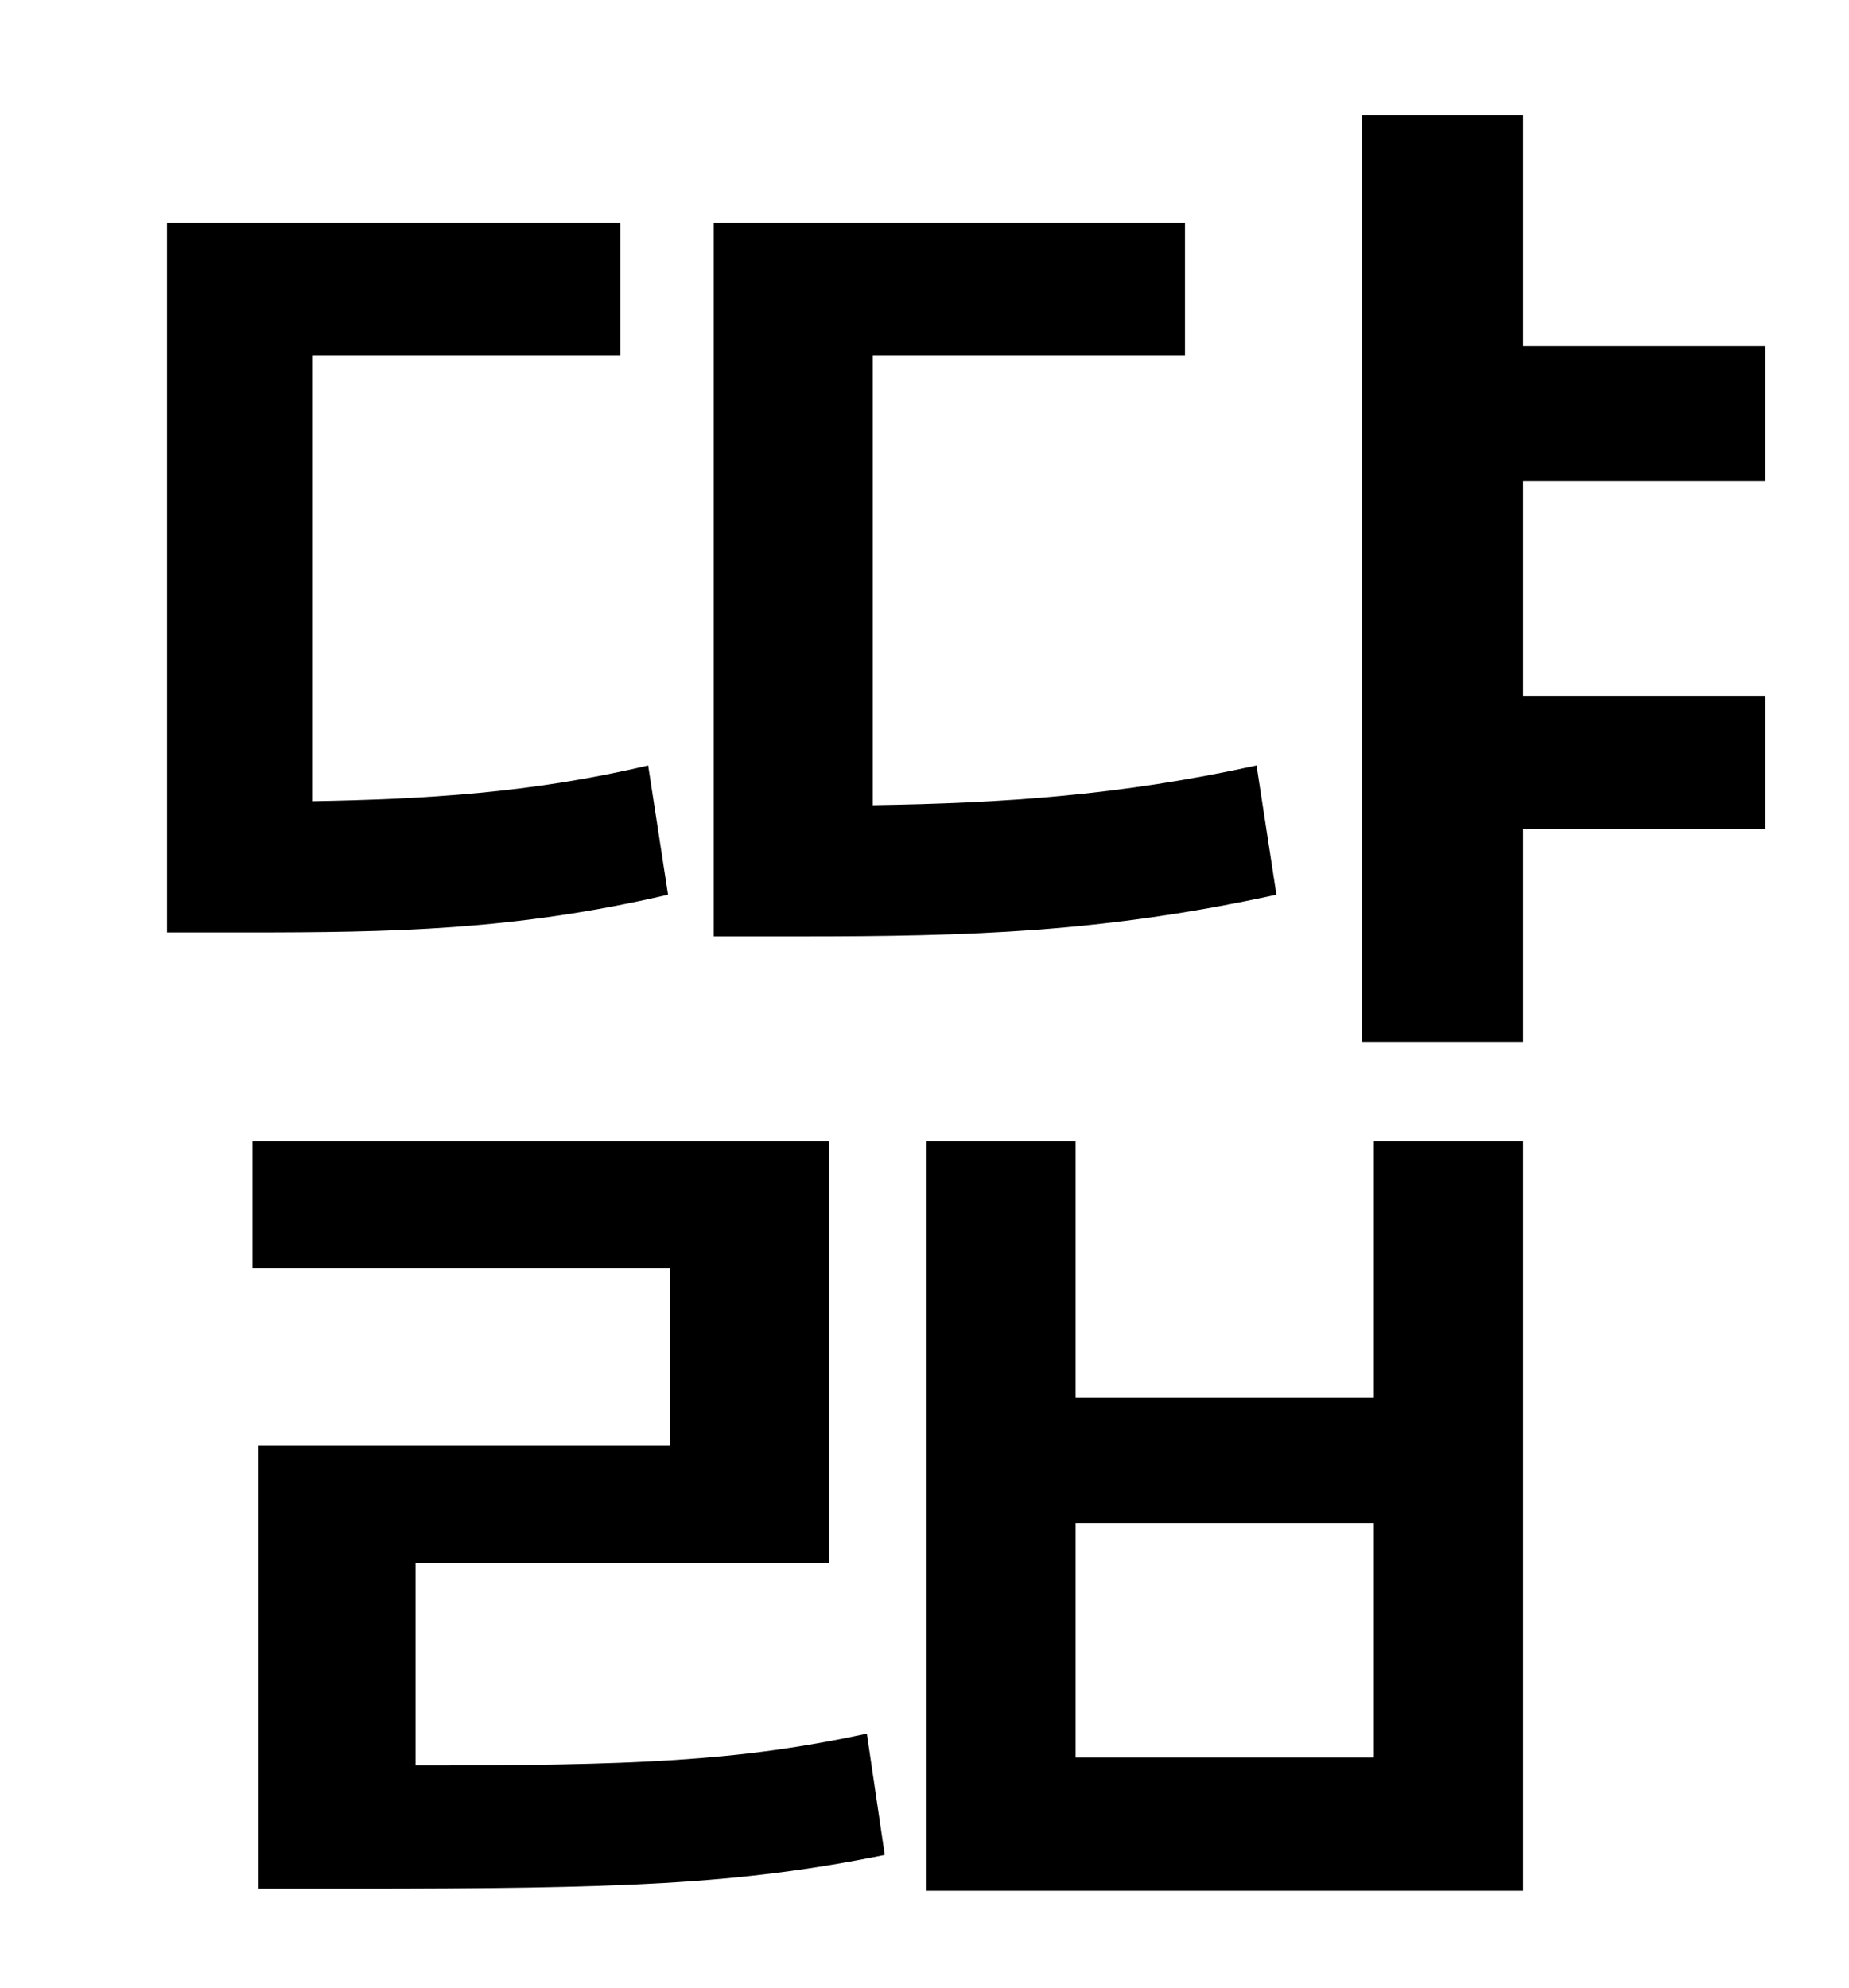 <?xml version="1.0" standalone="no"?>
<!DOCTYPE svg PUBLIC "-//W3C//DTD SVG 1.1//EN" "http://www.w3.org/Graphics/SVG/1.1/DTD/svg11.dtd" >
<svg xmlns="http://www.w3.org/2000/svg" xmlns:xlink="http://www.w3.org/1999/xlink" version="1.1" viewBox="-10 0 930 1000">
   <path fill="currentColor"
d="M622 385l10 65c-87 19 -154 21 -240 21h-43v-359h237v67h-157v226c66 -1 125 -5 193 -20zM316 385l10 65c-77 18 -139 19 -212 19h-40v-357h228v67h-155v224c56 -1 110 -4 169 -18zM199 786v102c110 0 162 -2 227 -16l9 61c-74 15 -133 17 -268 17h-47v-223h207v-89h-210
v-64h290v212h-208zM681 884v-118h-150v118h150zM681 703v-129h75v377h-300v-377h75v129h150zM878 242h-122v108h122v67h-122v107h-81v-466h81v116h122v68z" />
</svg>
